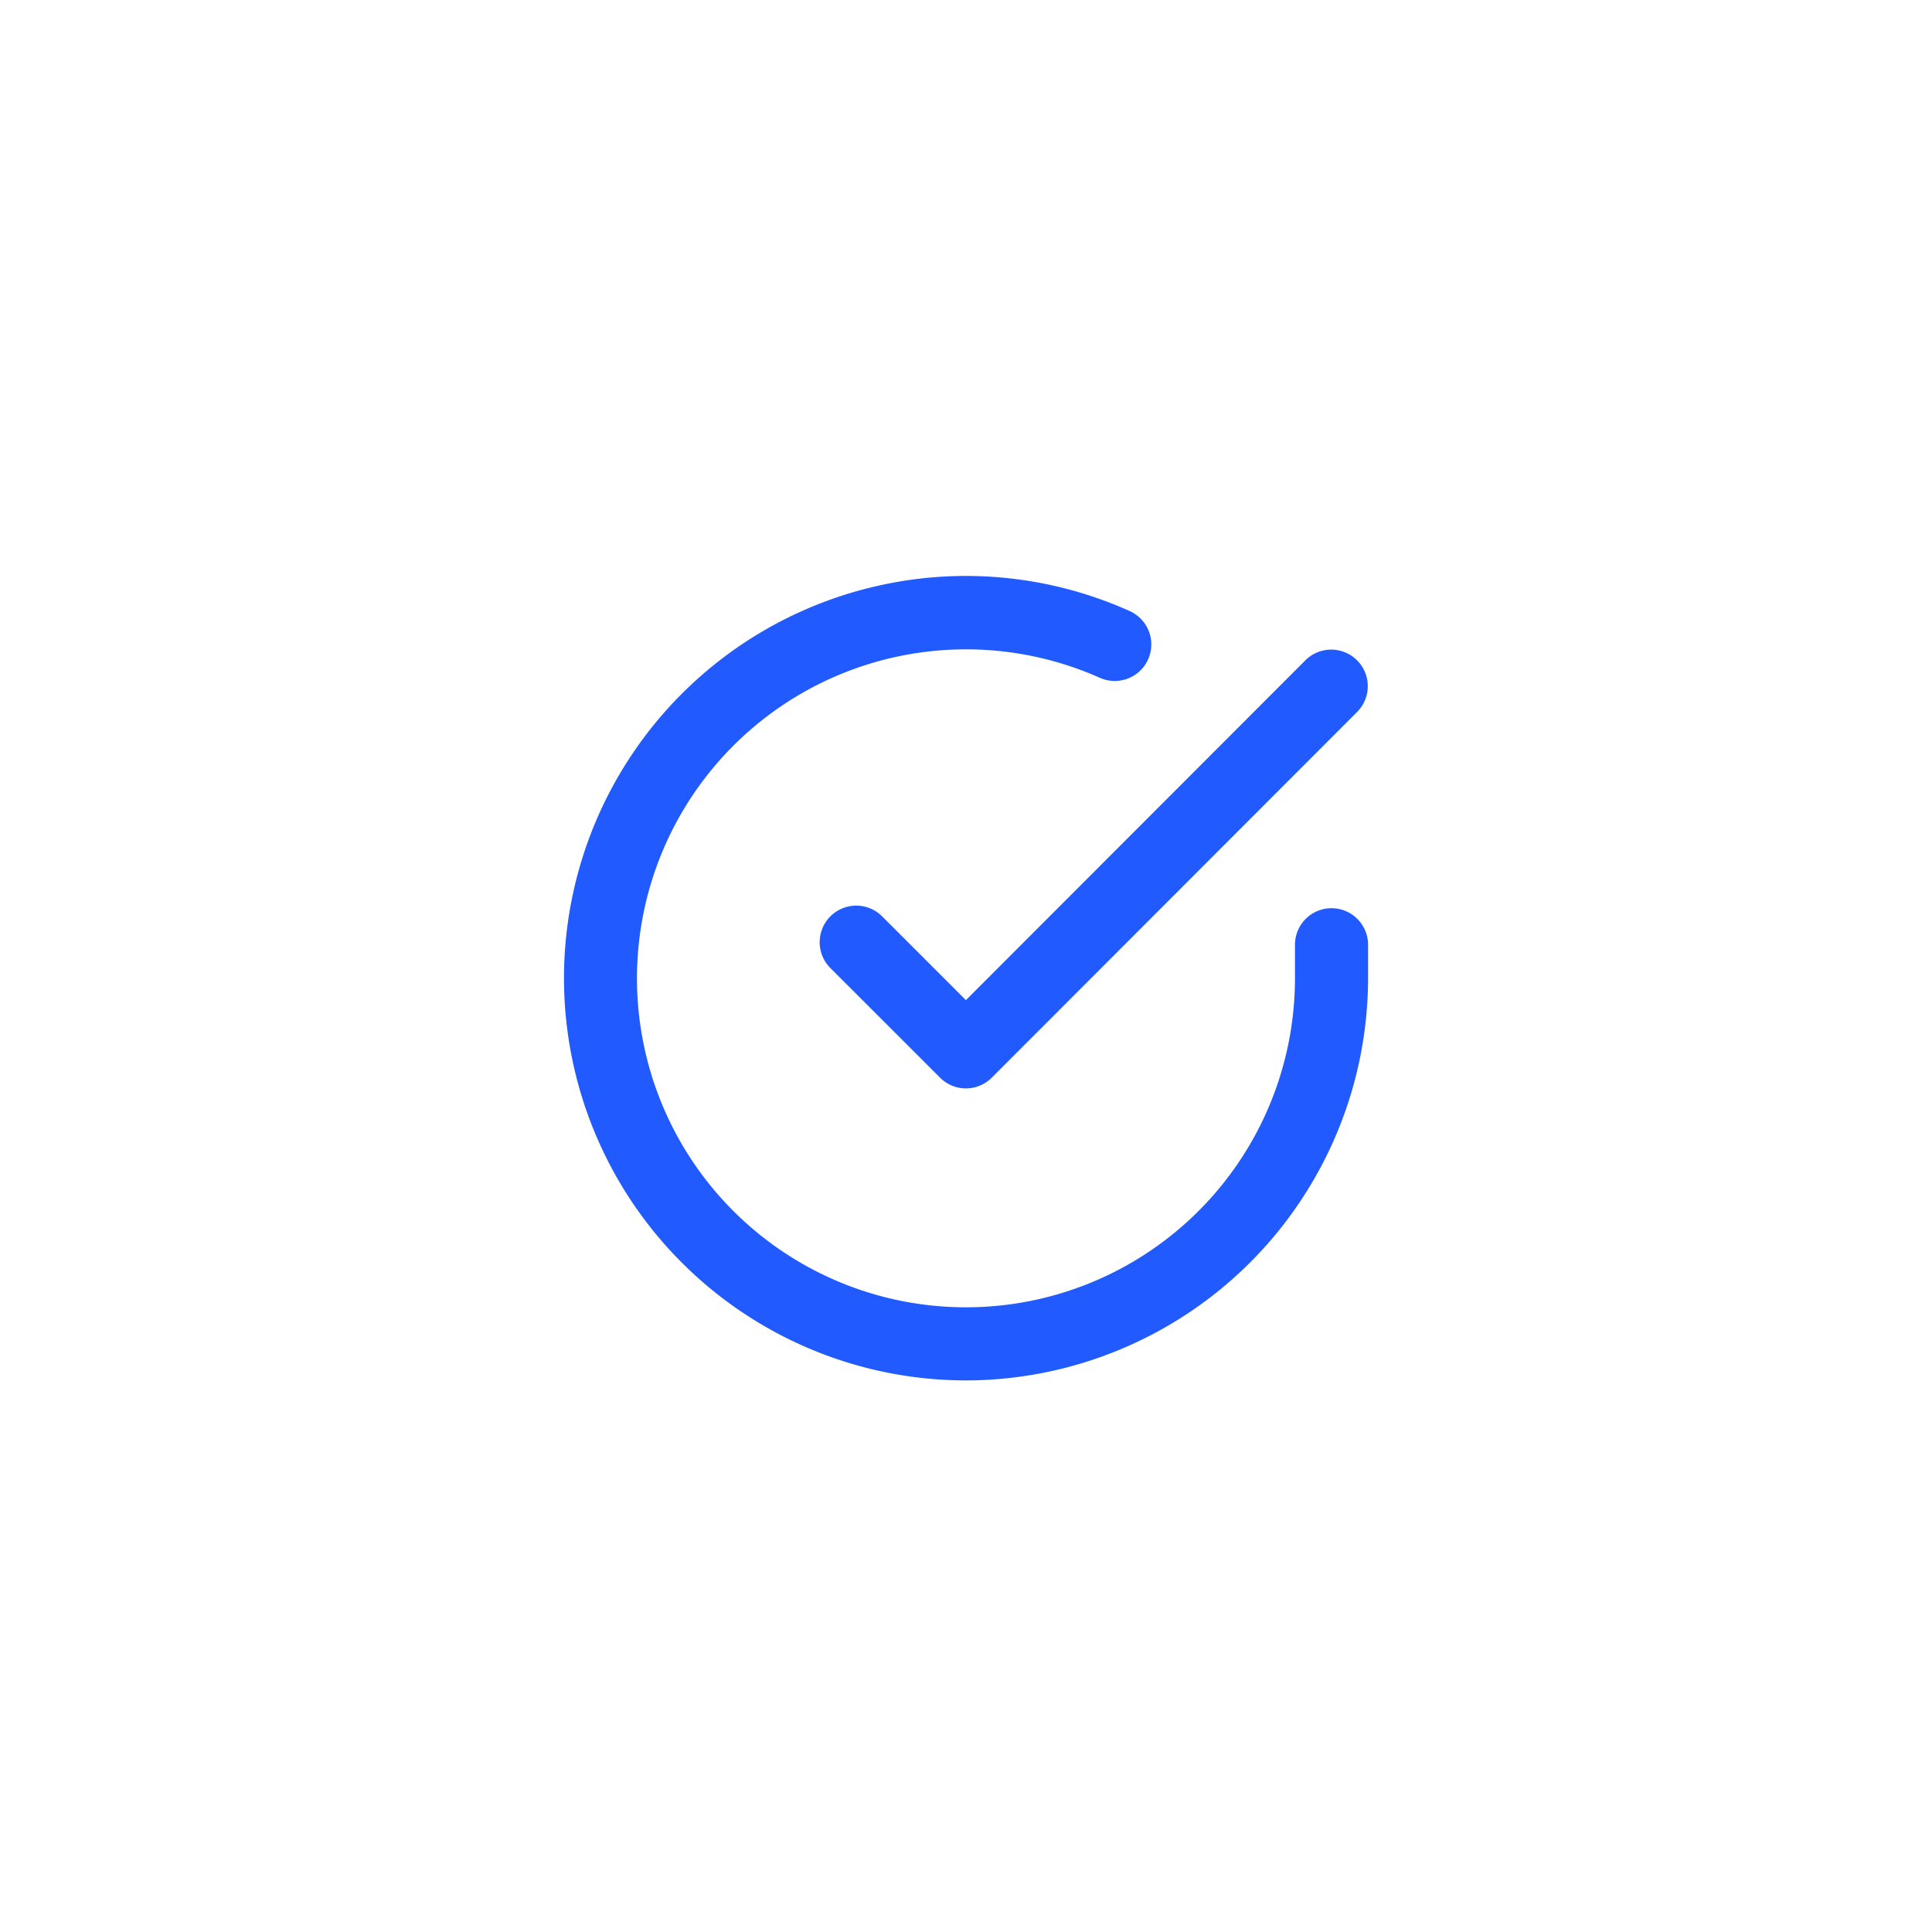 <svg xmlns="http://www.w3.org/2000/svg" width="38.48" height="38.48" viewBox="0 0 38.48 38.48">
  <defs>
    <style>
      .cls-1 {
        fill: rgba(255,255,255,0);
      }

      .cls-2 {
        fill: #215aff;
      }
    </style>
  </defs>
  <g id="icon-check-circle" transform="translate(-620 -291)">
    <rect id="Retângulo_437" data-name="Retângulo 437" class="cls-1" width="38.48" height="38.48" rx="19" transform="translate(620 291)"/>
    <g id="check-circle" transform="translate(630.23 301.48)">
      <path id="Caminho_3802" data-name="Caminho 3802" class="cls-2" d="M9,17.014A8.011,8.011,0,0,1,7.244,1.19a7.951,7.951,0,0,1,5.025.5.728.728,0,0,1-.593,1.33,6.553,6.553,0,0,0-8.164,9.552,6.553,6.553,0,0,0,12.05-3.563V8.337a.728.728,0,0,1,1.456,0v.67A8.021,8.021,0,0,1,9,17.014Z" transform="translate(0 0)"/>
      <path id="Caminho_3803" data-name="Caminho 3803" class="cls-2" d="M10.913,11.744a.728.728,0,0,1-.515-.213L8.213,9.347a.728.728,0,0,1,1.03-1.03l1.669,1.669,6.766-6.773a.728.728,0,0,1,1.03,1.029l-7.281,7.288A.728.728,0,0,1,10.913,11.744Z" transform="translate(-1.904 -0.546)"/>
    </g>
  </g>
</svg>
